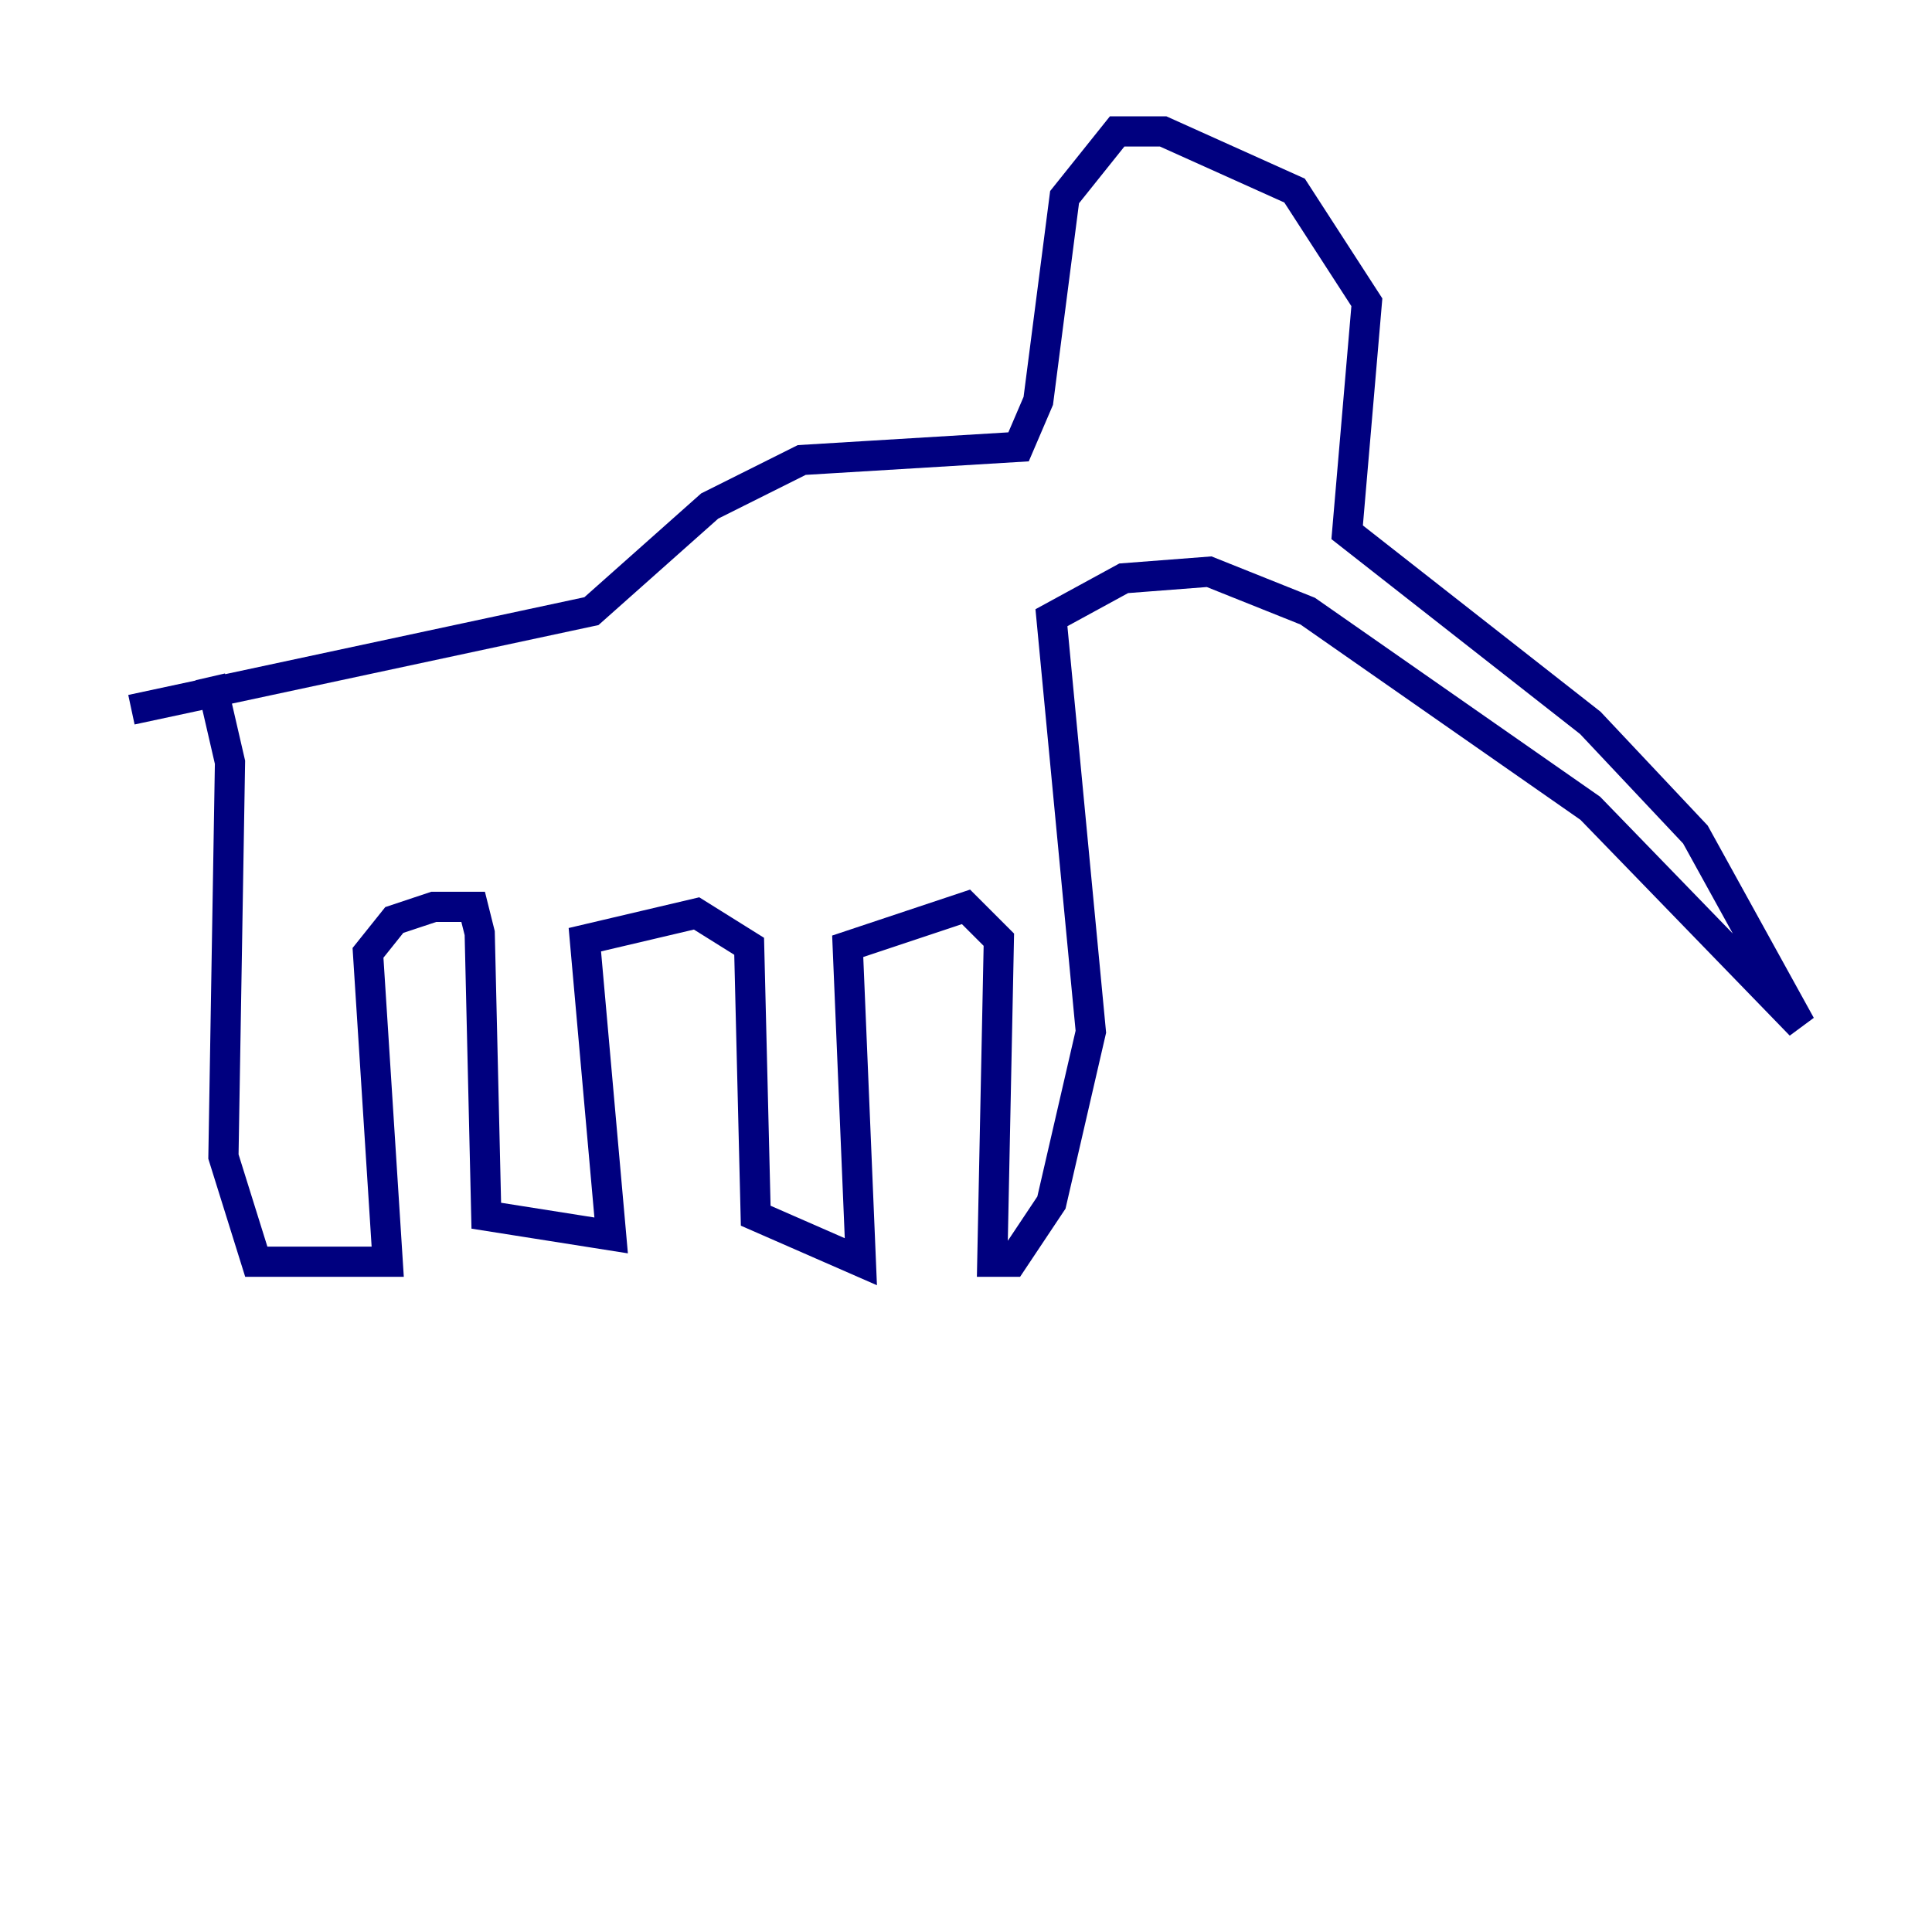 <?xml version="1.0" encoding="utf-8" ?>
<svg baseProfile="tiny" height="128" version="1.2" viewBox="0,0,128,128" width="128" xmlns="http://www.w3.org/2000/svg" xmlns:ev="http://www.w3.org/2001/xml-events" xmlns:xlink="http://www.w3.org/1999/xlink"><defs /><polyline fill="none" points="13.932,44.843 15.238,50.503 14.803,76.626 16.98,83.592 25.687,83.592 24.381,63.129 26.122,60.952 28.735,60.082 31.347,60.082 31.782,61.823 32.218,80.544 40.49,81.85 38.748,62.258 46.15,60.517 49.633,62.694 50.068,80.544 57.034,83.592 56.163,62.694 64.0,60.082 66.177,62.258 65.742,83.592 67.048,83.592 69.66,79.674 72.272,68.354 69.66,40.925 74.449,38.313 80.109,37.878 86.639,40.49 105.361,53.551 119.293,67.918 112.326,55.292 105.361,47.891 89.252,35.265 90.558,20.027 85.769,12.626 77.061,8.707 74.014,8.707 70.531,13.061 68.789,26.558 67.483,29.605 53.116,30.476 47.02,33.524 39.184,40.49 8.707,47.02" stroke="#00007f" stroke-width="2" /></svg>